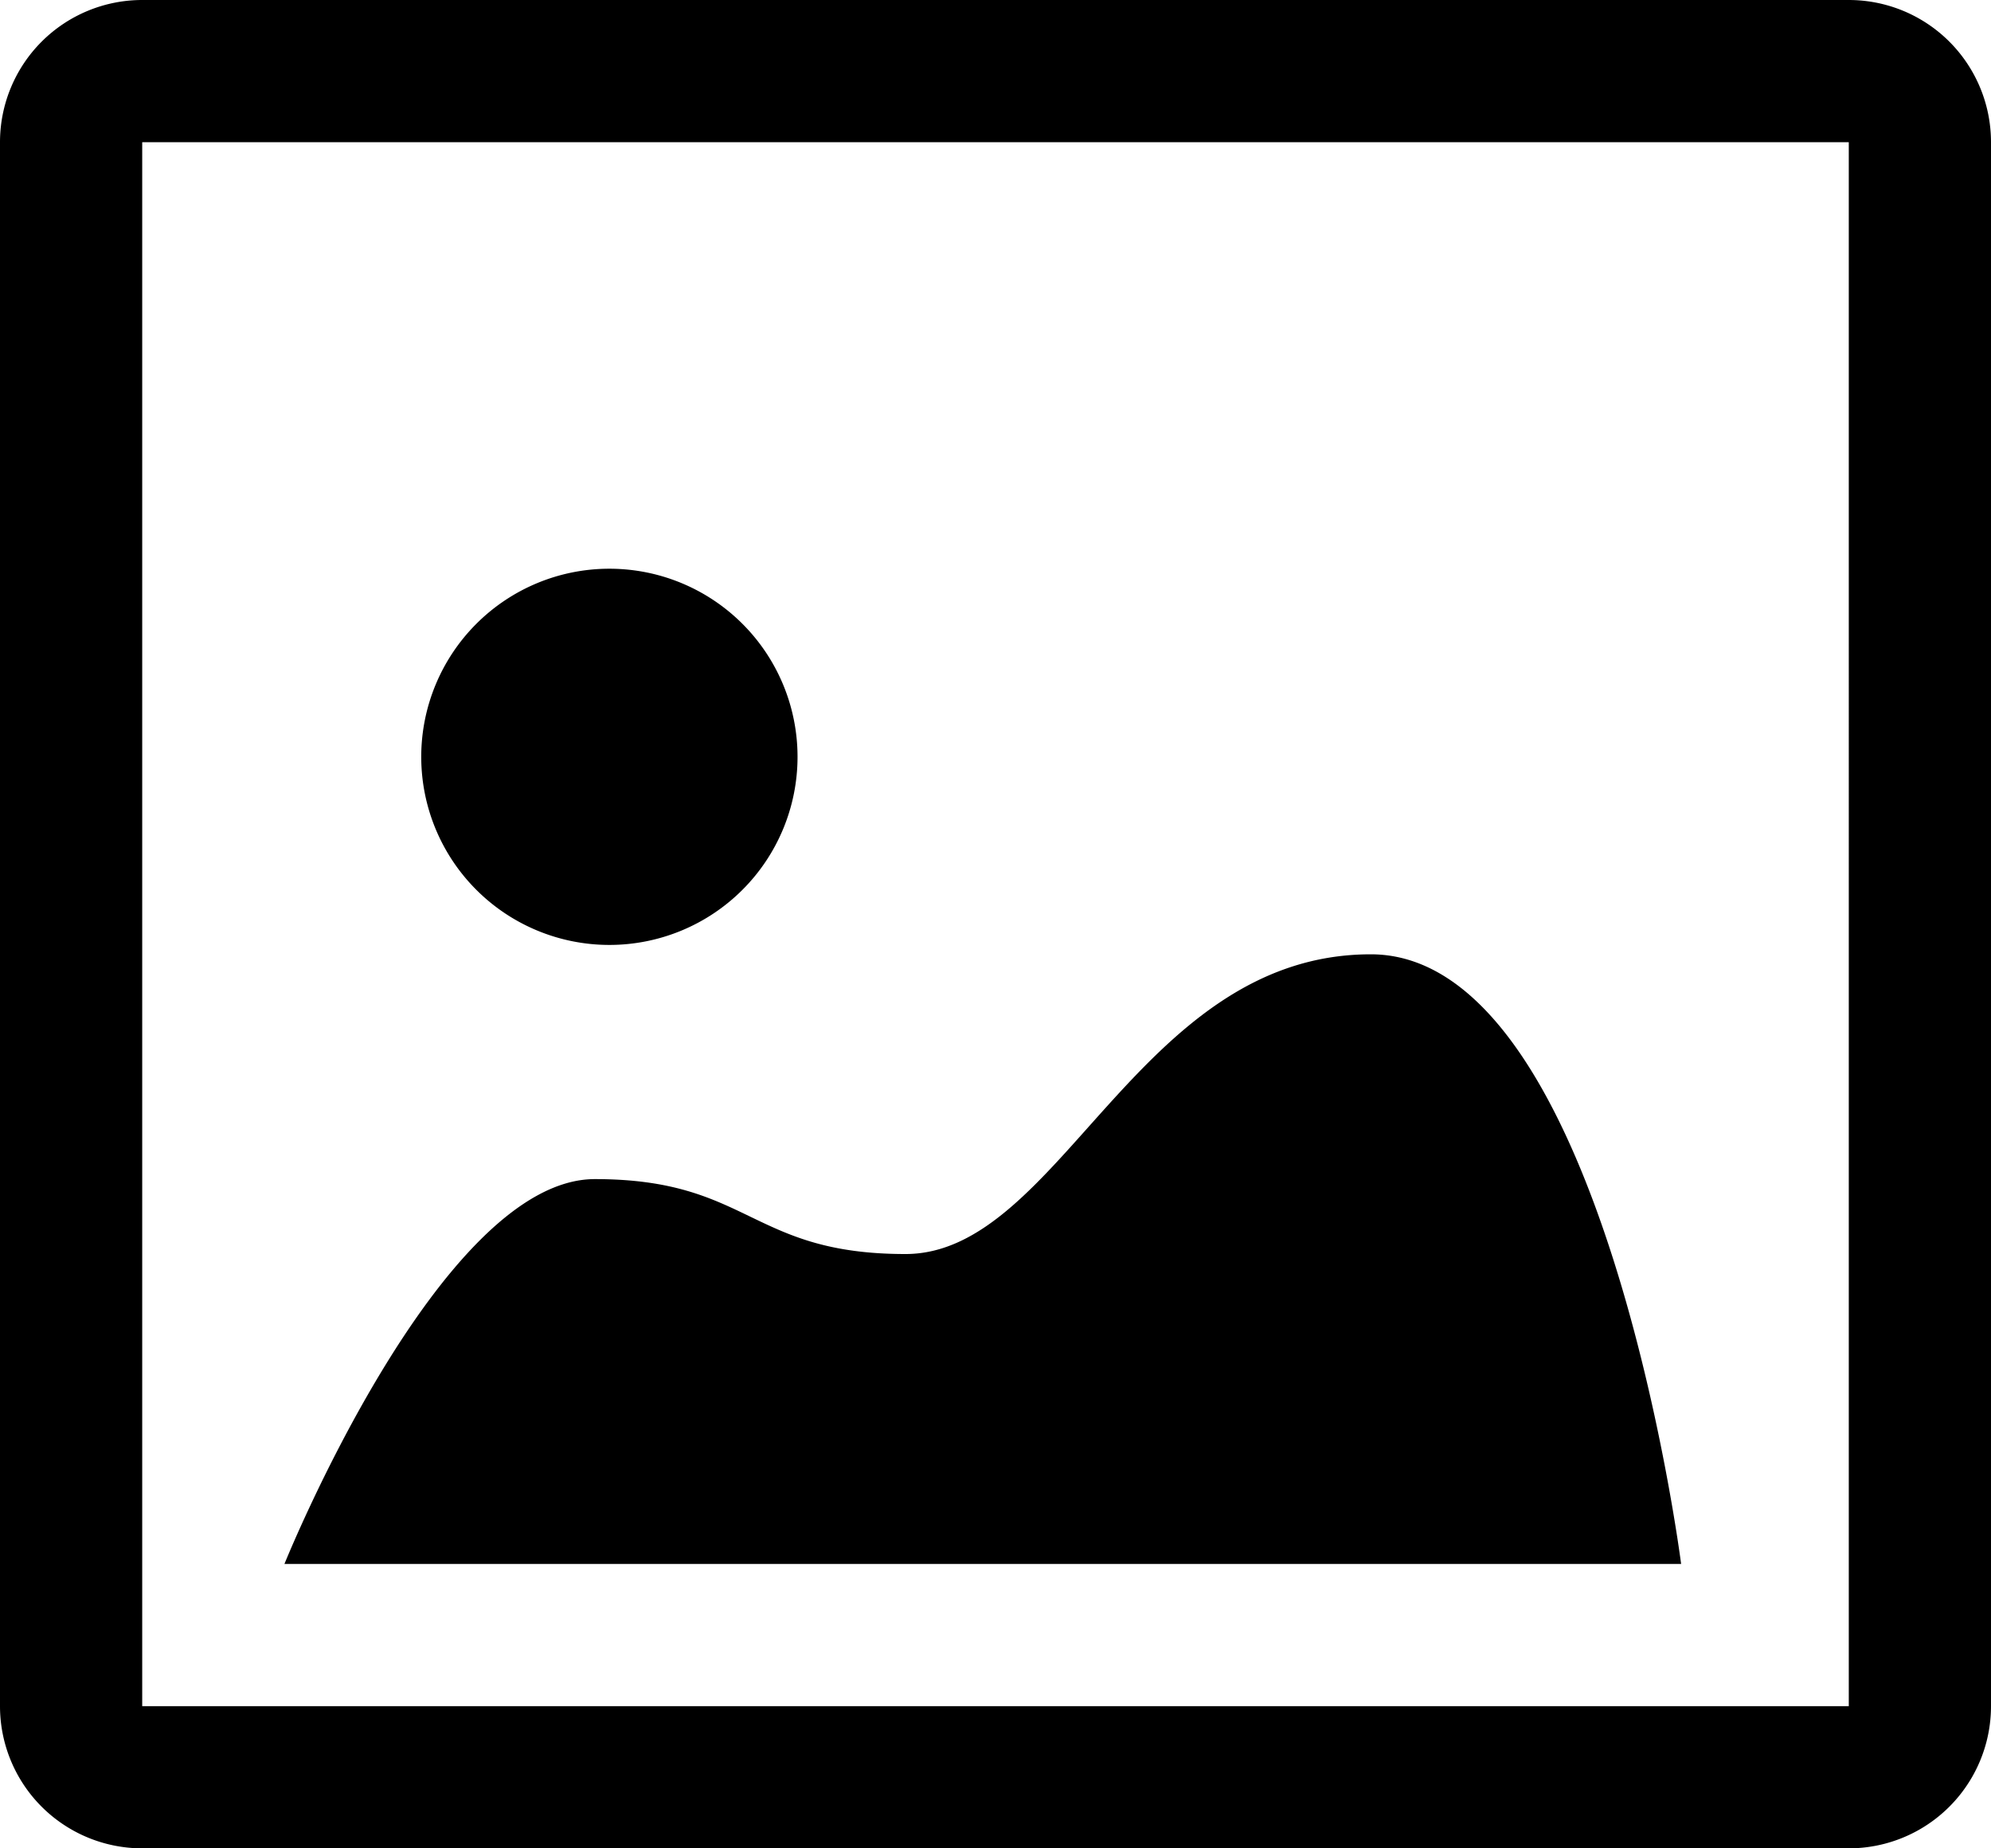 <svg xmlns="http://www.w3.org/2000/svg" viewBox="0 0 14 13"><path d="M5.608 5.323a1.323 1.323 0 1 1-2.646 0 1.323 1.323 0 0 1 2.646 0zM11.821 11s-.546-4.288-2.182-4.288c-1.637 0-2.183 2.108-3.272 2.108-1.093 0-1.093-.527-2.184-.527C3.092 8.293 2 11 2 11h9.821zM13 1H1v11h12V1m0-1a1 1 0 0 1 1 1v11a1 1 0 0 1-1 1H1a1 1 0 0 1-1-1V1a1 1 0 0 1 1-1h12z"/></svg>